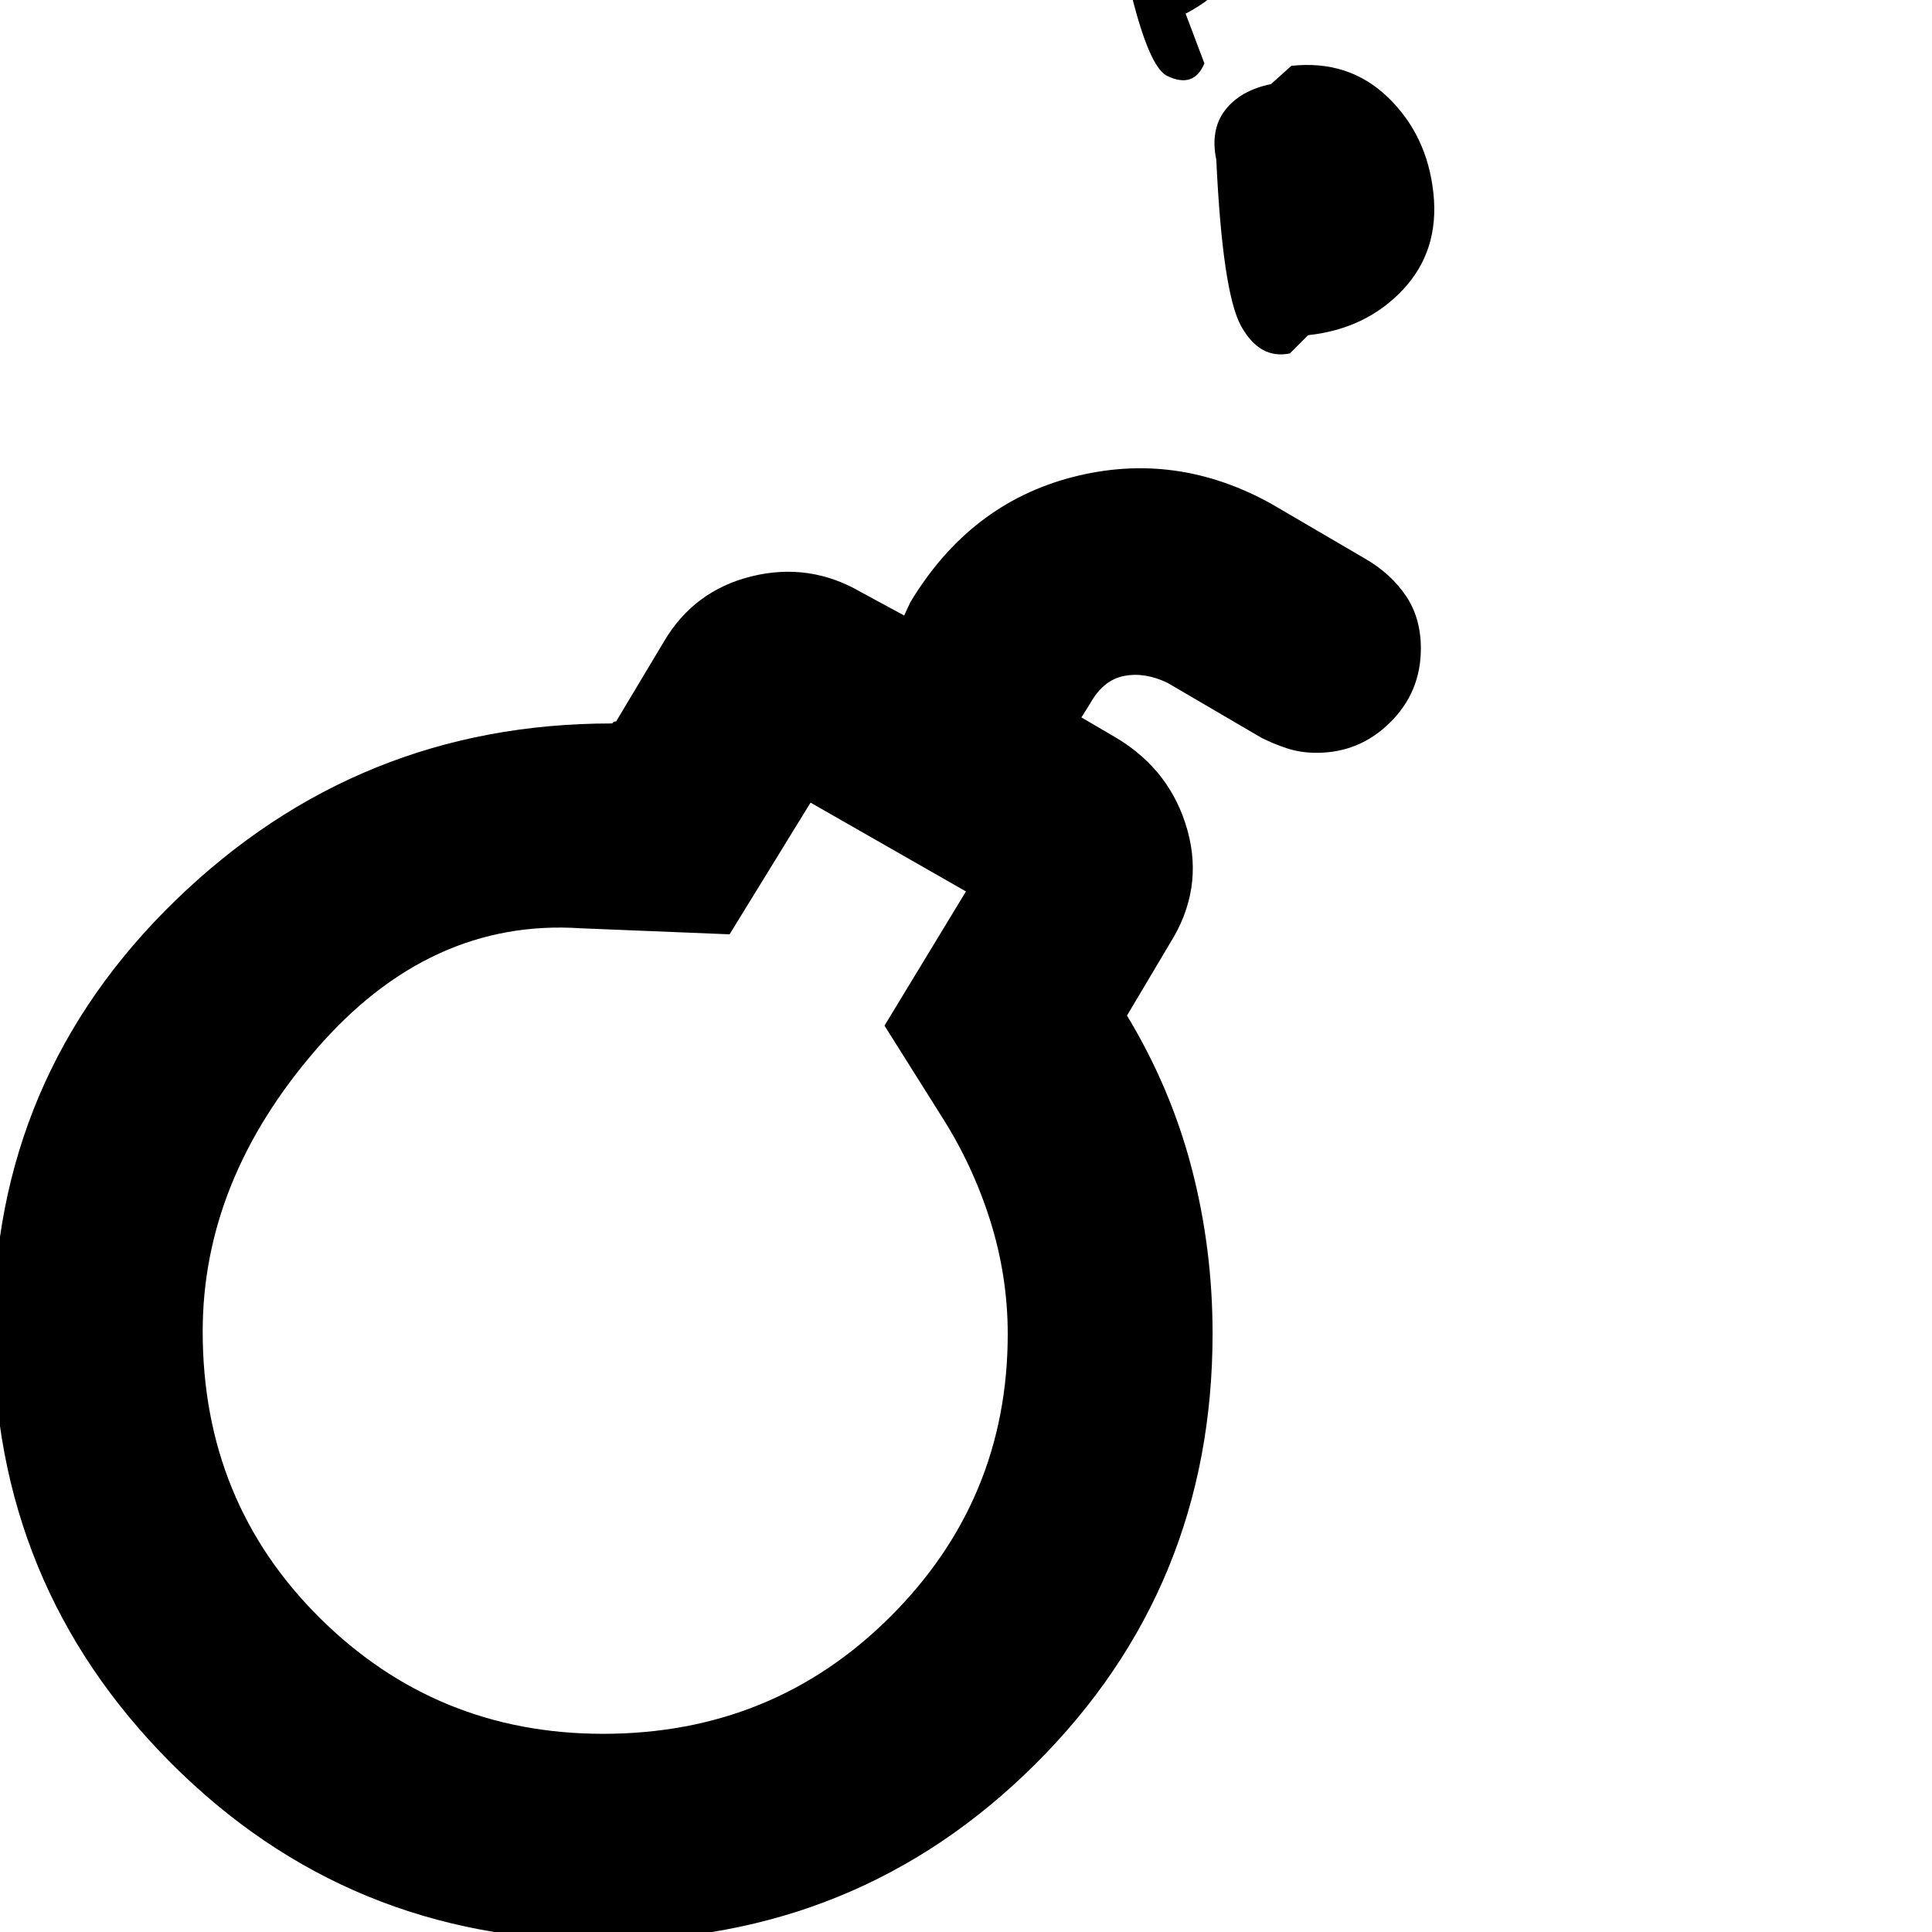 <svg xmlns="http://www.w3.org/2000/svg" height="20" viewBox="0 -960 960 960" width="20"><path d="M299.668-98.478q84.368 0 142.719-58.178 58.352-58.179 58.352-140.49 0-28.745-8.761-56.506t-24.522-52.283L439.5-450.37l40.478-66.673-77.217-44.131-40.239 65.435-73.957-3q-75.043-5-131.445 60.163-56.403 65.163-56.403 140.206 0 84.493 58.065 142.192 58.065 57.7 140.886 57.7ZM598.457-928.5q-5.253 12.608-18.463 6.239-13.211-6.37-26.82-84.52-13.609-6.02-18.669-19.23-5.061-13.21.952-26.82l-9.565-24.93q26.413-13.61 53.043-4.87 26.631 8.74 40.239 35.15 13.609 26.42 4.989 53.427-8.619 27.011-35.032 40.858l9.326 24.696Zm376.238 531.803q-4.206 0-7.233-3.028-3.028-3.028-3.028-7.233v34.021q0-38.261 27.011-65.271 27.015-27.011 65.395-27.011 38.38 0 65.39 27.011 27.01 27.01 27.01 65.271v-34.021q0 4.205-23.12 7.233-23.12 3.028-151.425 3.028ZM604.37-880.652q-3.109-14.956 4.457-24.706 7.565-9.75 22.761-12.859l10.065-9.065q28.565-3.109 48.022 15.663 19.456 18.771 22.565 47.456 3.109 28.685-15.163 48.141-18.272 19.457-47.076 22.566l-9.065 9.065q-14.957 3.109-24.207-13.522-9.25-16.63-12.359-82.739ZM300.609-297.37Zm353.577-288.565q-7.954 0-14.733-2.239-6.779-2.239-12.662-5.225l-46.508-27.21Q569-626.13 558.576-624.13q-10.424 2-16.946 13.804l-4.282 6.804 17.782 10.413q26.674 16.196 34.892 45.609 8.217 29.413-8.739 56.326L560-455.37q21.761 36 32.141 75.847 10.381 39.847 10.381 82.153 0 126.281-88.105 213.978Q426.312 4.304 299.609 4.304q-126.704 0-214.809-88.423-88.104-88.424-88.104-214.577 0-126.152 90.597-213.989 90.598-87.837 216.555-87.837.522 0 .77-.5.249-.5 1.534-.5l23.544-39.326q14.956-25.674 43.728-32.772 28.772-7.097 54.446 7.859l21.413 11.609 3.043-6.565q29.478-48.957 80.554-62.196 51.077-13.239 98.794 13.239l46.913 27.435q12.478 7.239 19.957 18.249 7.478 11.01 7.478 26.238 0 21.587-15.243 36.702-15.243 15.115-36.593 15.115Z"/></svg>